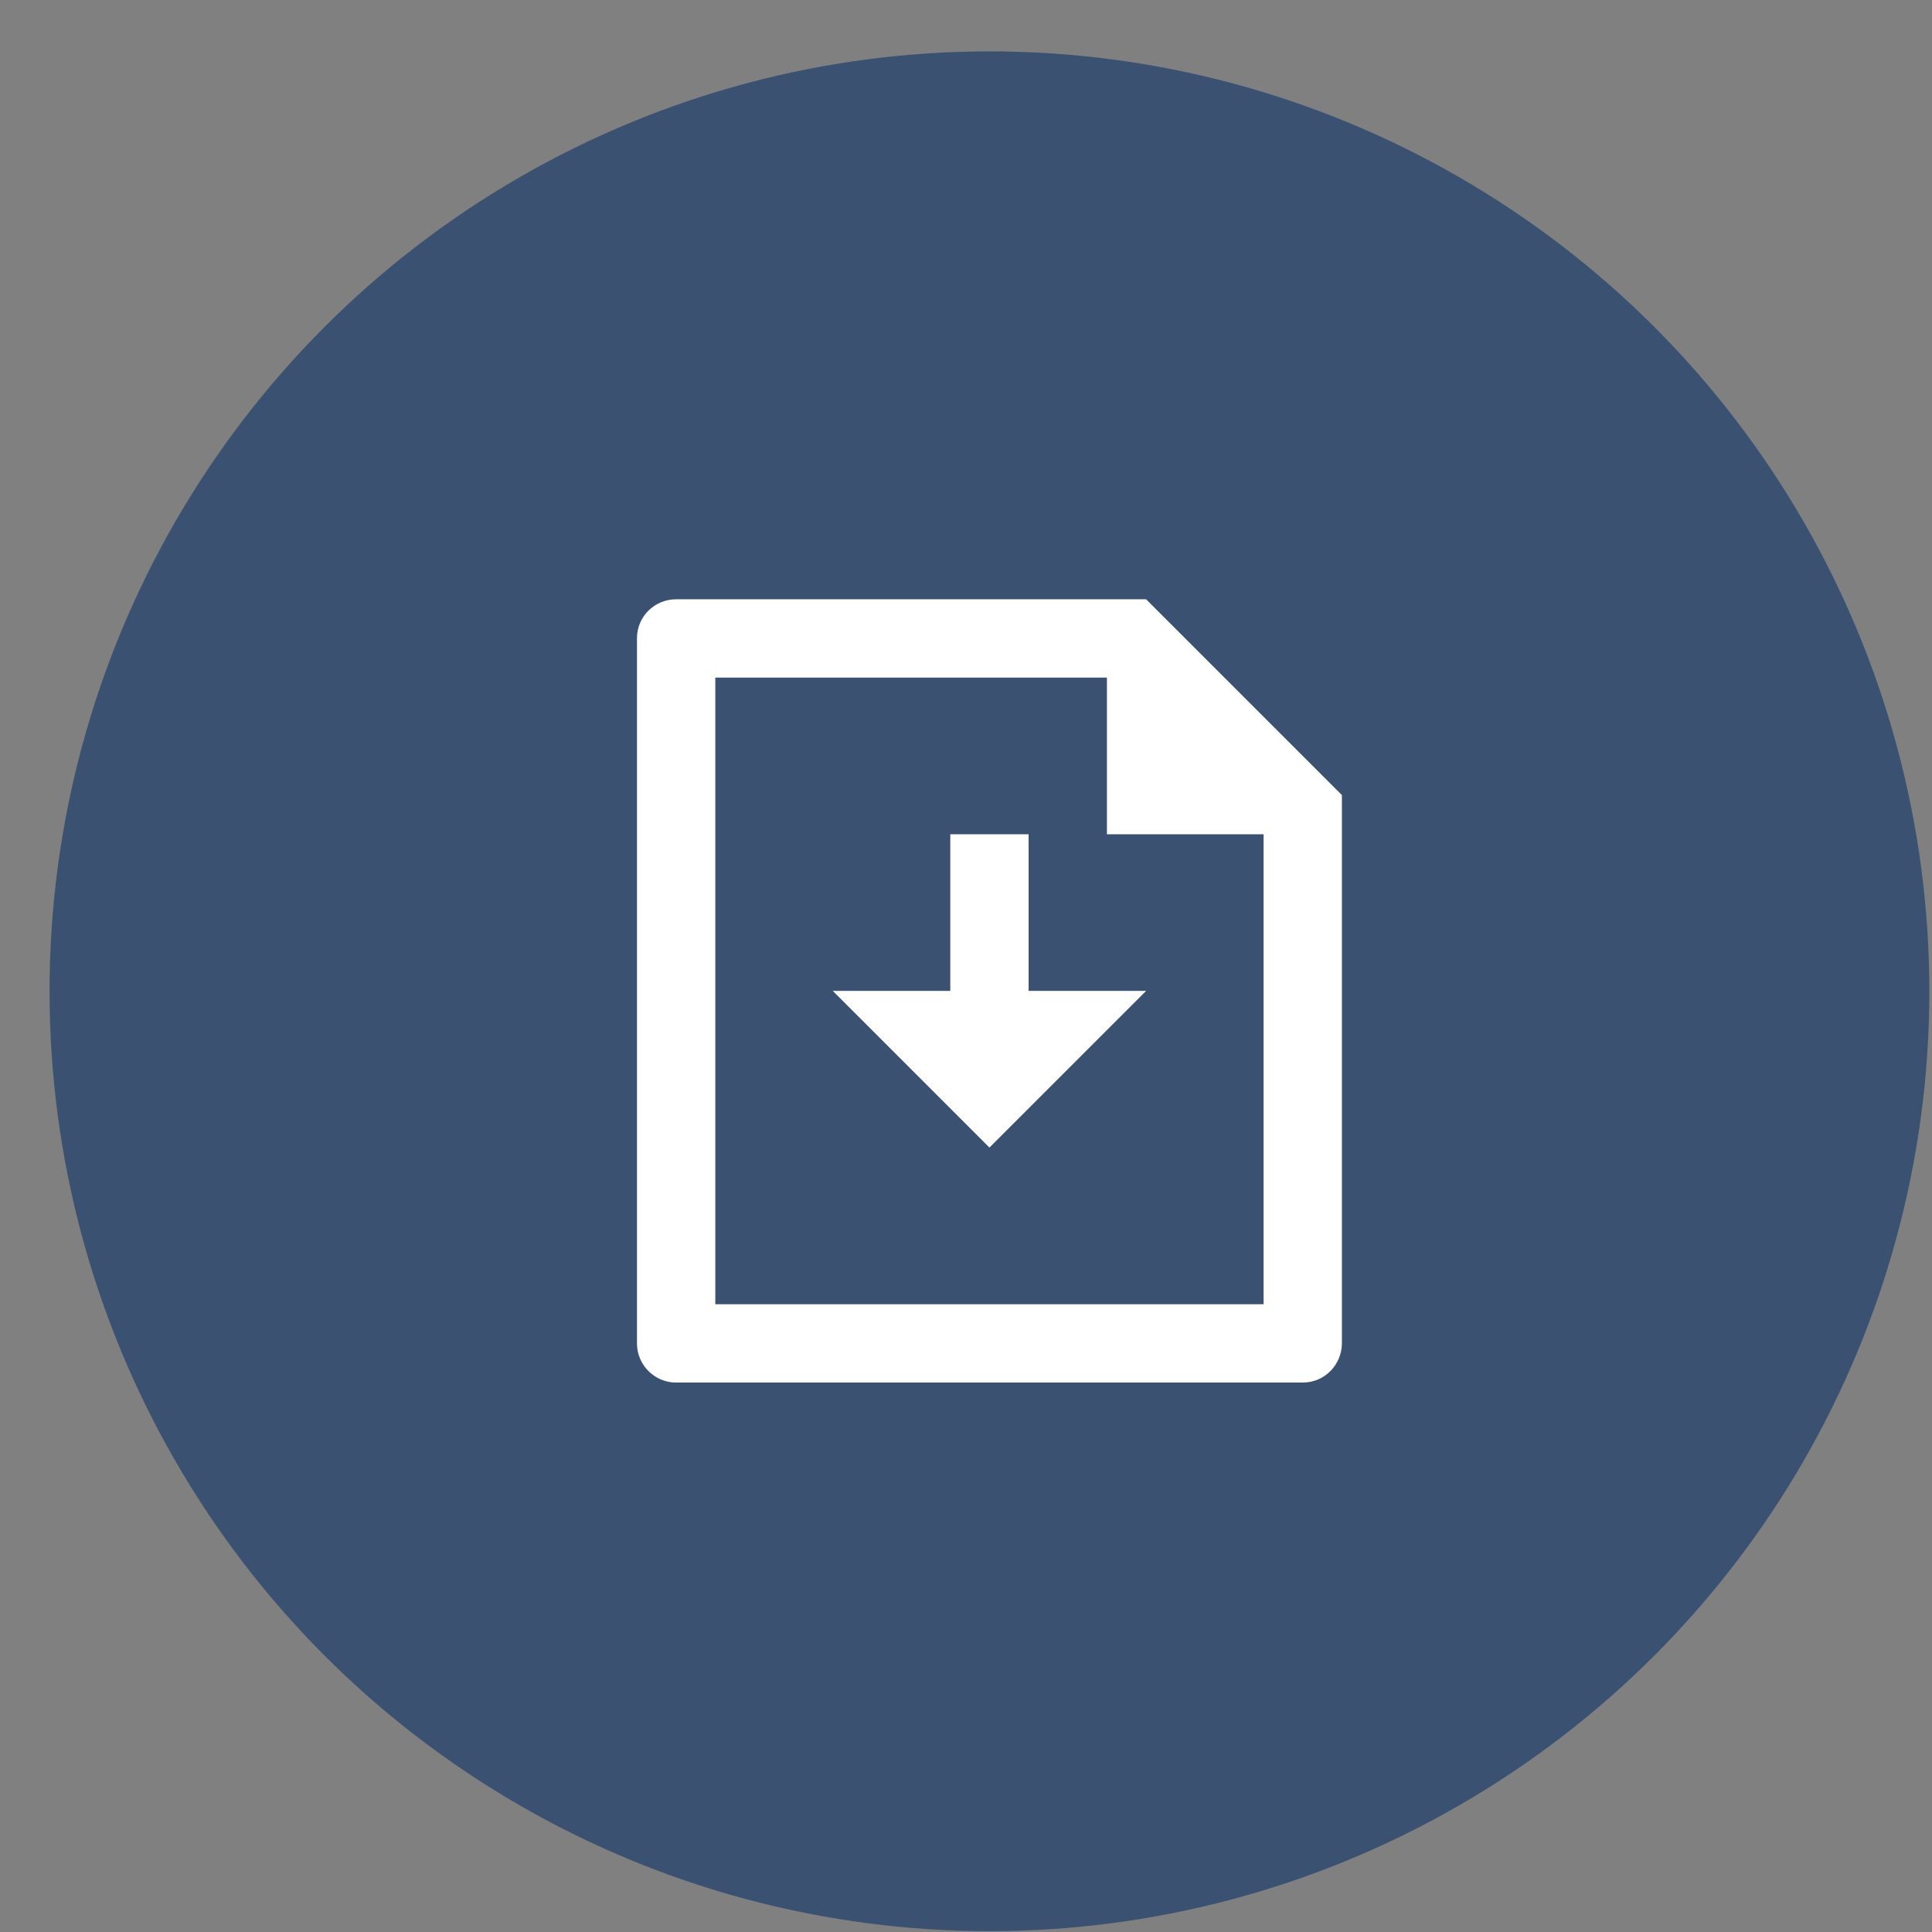 <svg width="37" height="37" viewBox="0 0 37 37" fill="none" xmlns="http://www.w3.org/2000/svg">
<rect x="0" y="0" width="37" height="37" fill="#808080" stroke="none"/>
<circle cx="18.949" cy="18.984" r="18" fill="#3B5172"/>
<path d="M19.699 18.977H21.949L18.949 21.977L15.949 18.977H18.199V15.977H19.699V18.977ZM21.199 12.977H13.699V24.977H24.199V15.977H21.199V12.977ZM12.199 12.22C12.199 11.81 12.535 11.477 12.948 11.477H21.949L25.699 15.227L25.699 25.721C25.699 26.138 25.366 26.477 24.954 26.477H12.944C12.533 26.477 12.199 26.135 12.199 25.733V12.22Z" fill="white"/>
</svg>
